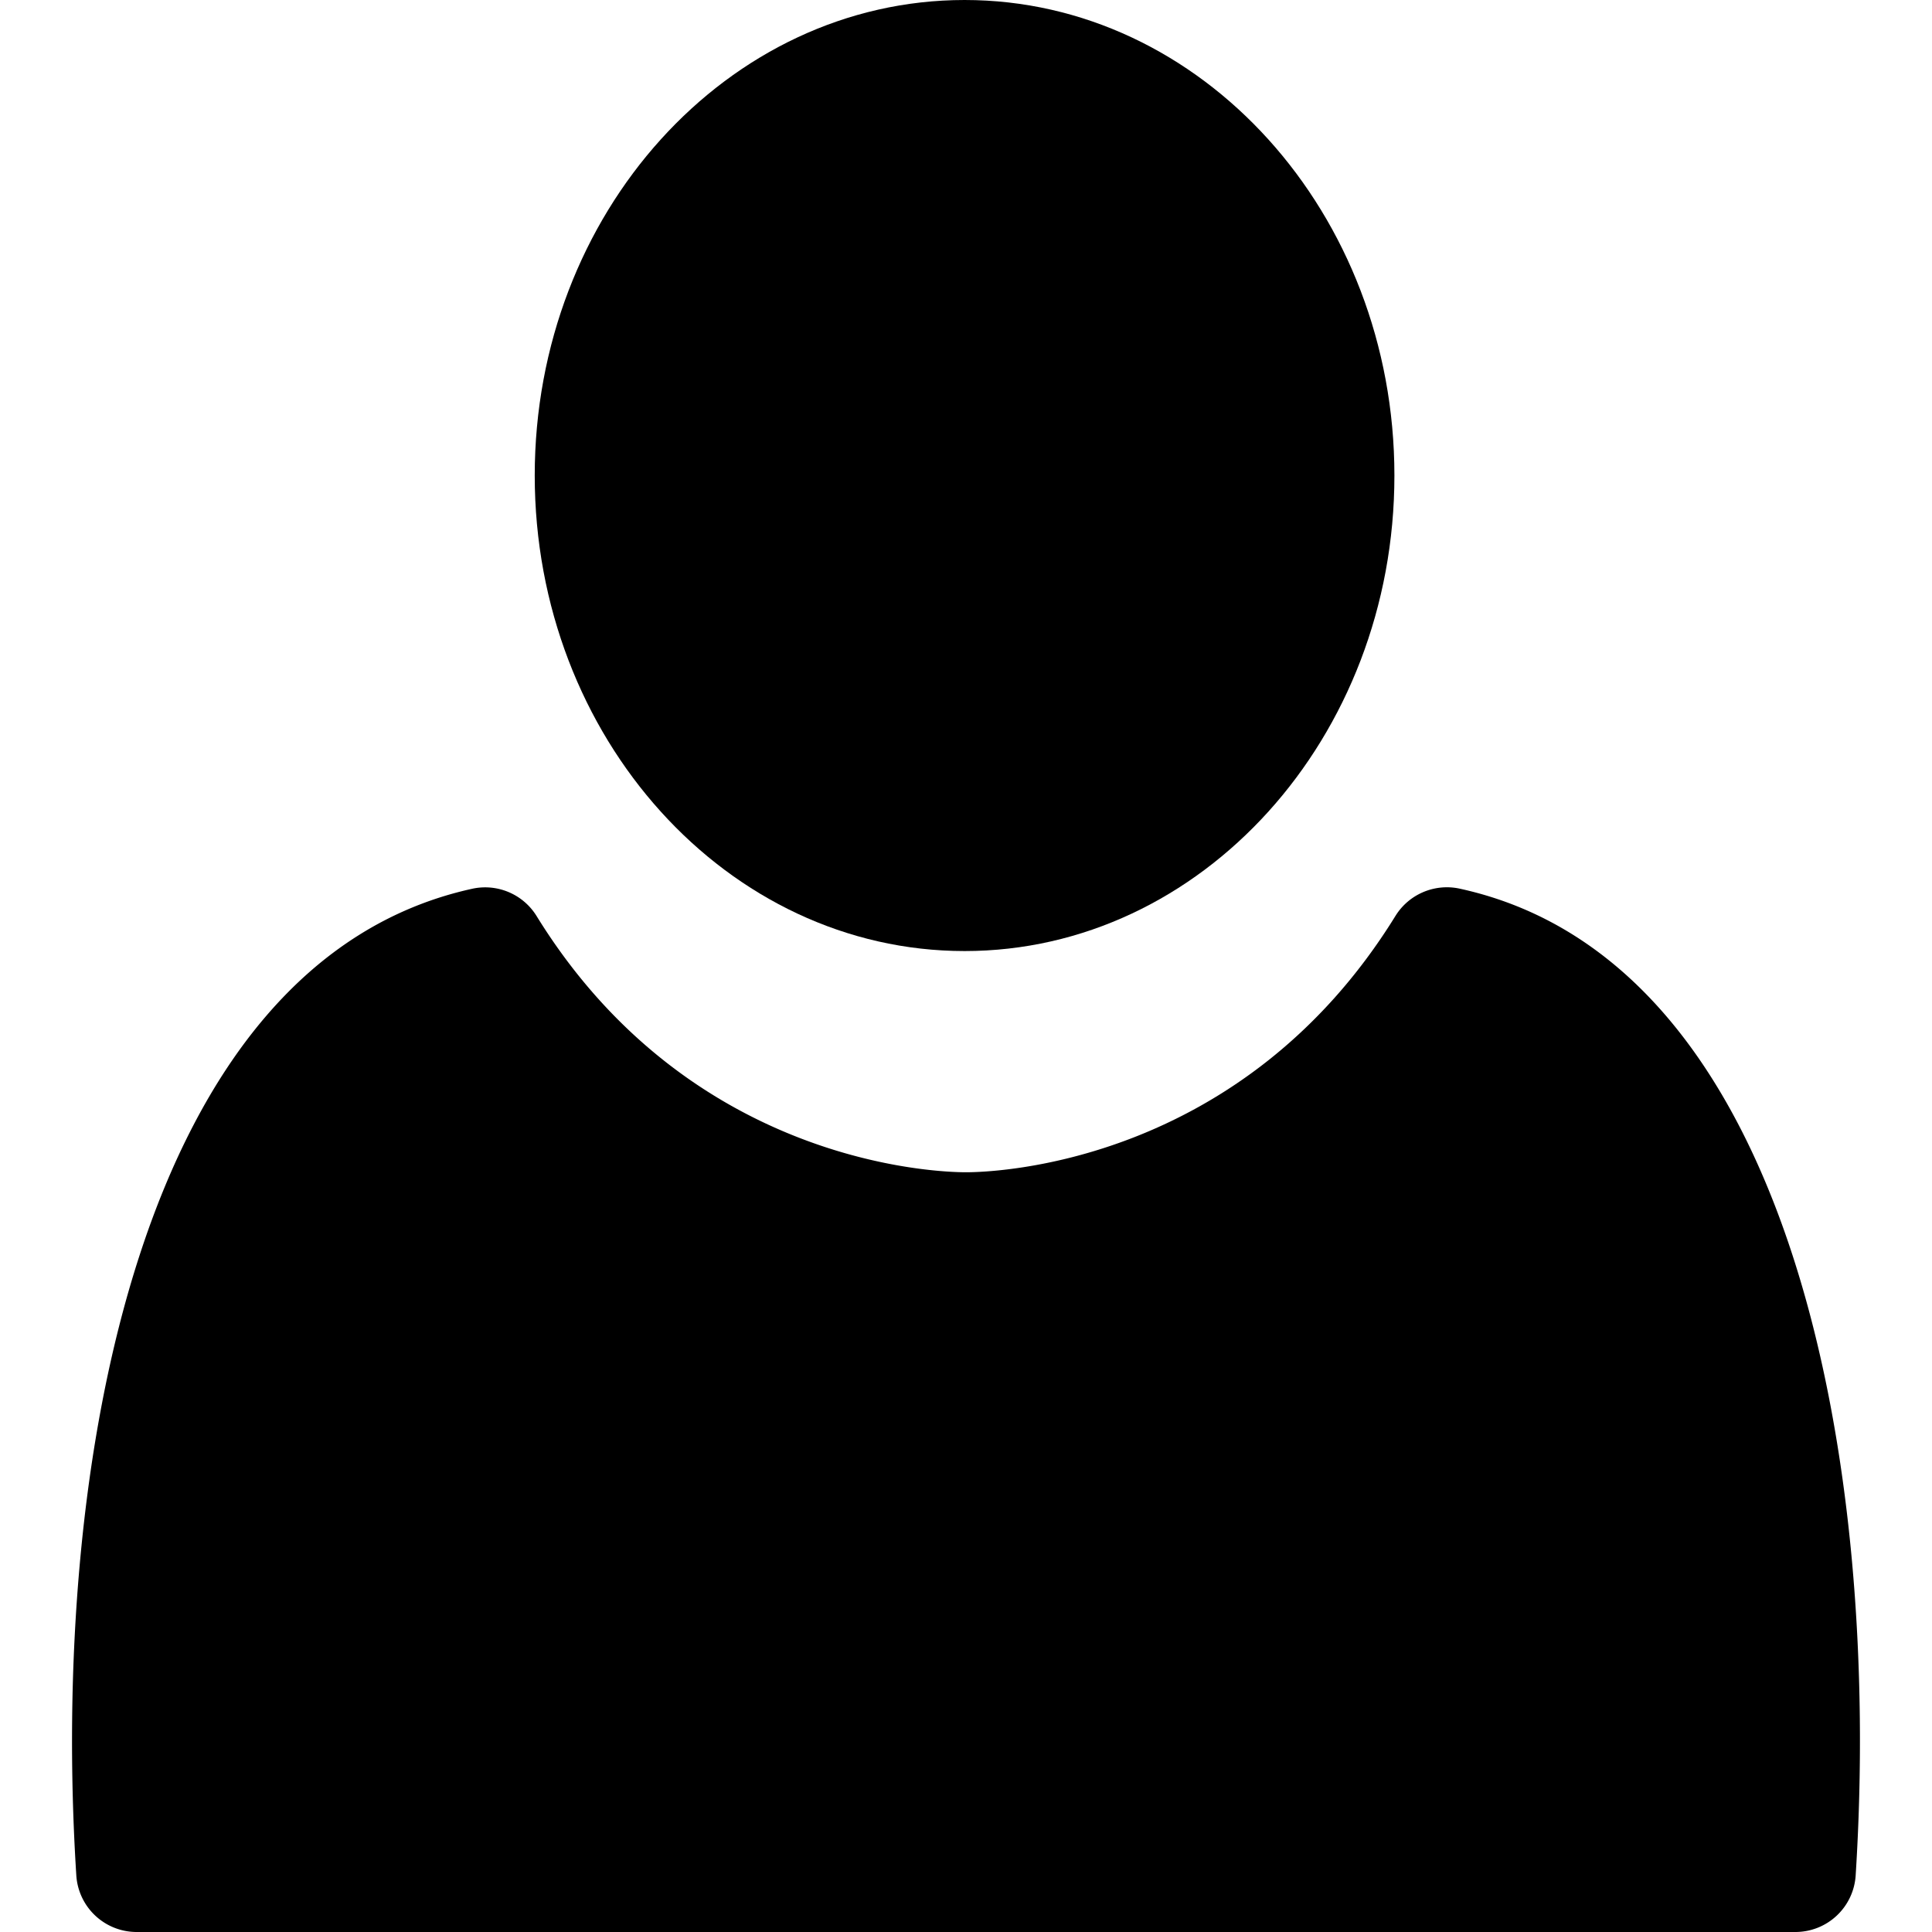 <svg xmlns="http://www.w3.org/2000/svg" viewBox="0 0 95.926 95.926">
    <path d="M47.893 47.221c11.768 0 21.341-10.592 21.341-23.611S59.66 0 47.893 0C36.125 0 26.55 10.592 26.55 23.61c0 13.02 9.575 23.611 21.343 23.611z"/>
    <path d="M72.477 44.123a3.003 3.003 0 0 0-3.192 1.355C61.65 57.847 49.34 58.204 47.962 58.204s-13.687-.357-21.32-12.722a3.001 3.001 0 0 0-3.198-1.354C6.868 47.777 2.497 72.798 3.789 93.115a3.001 3.001 0 0 0 2.994 2.811h82.36a2.998 2.998 0 0 0 2.993-2.811c1.293-20.34-3.079-45.375-19.659-48.992z"/>
</svg>